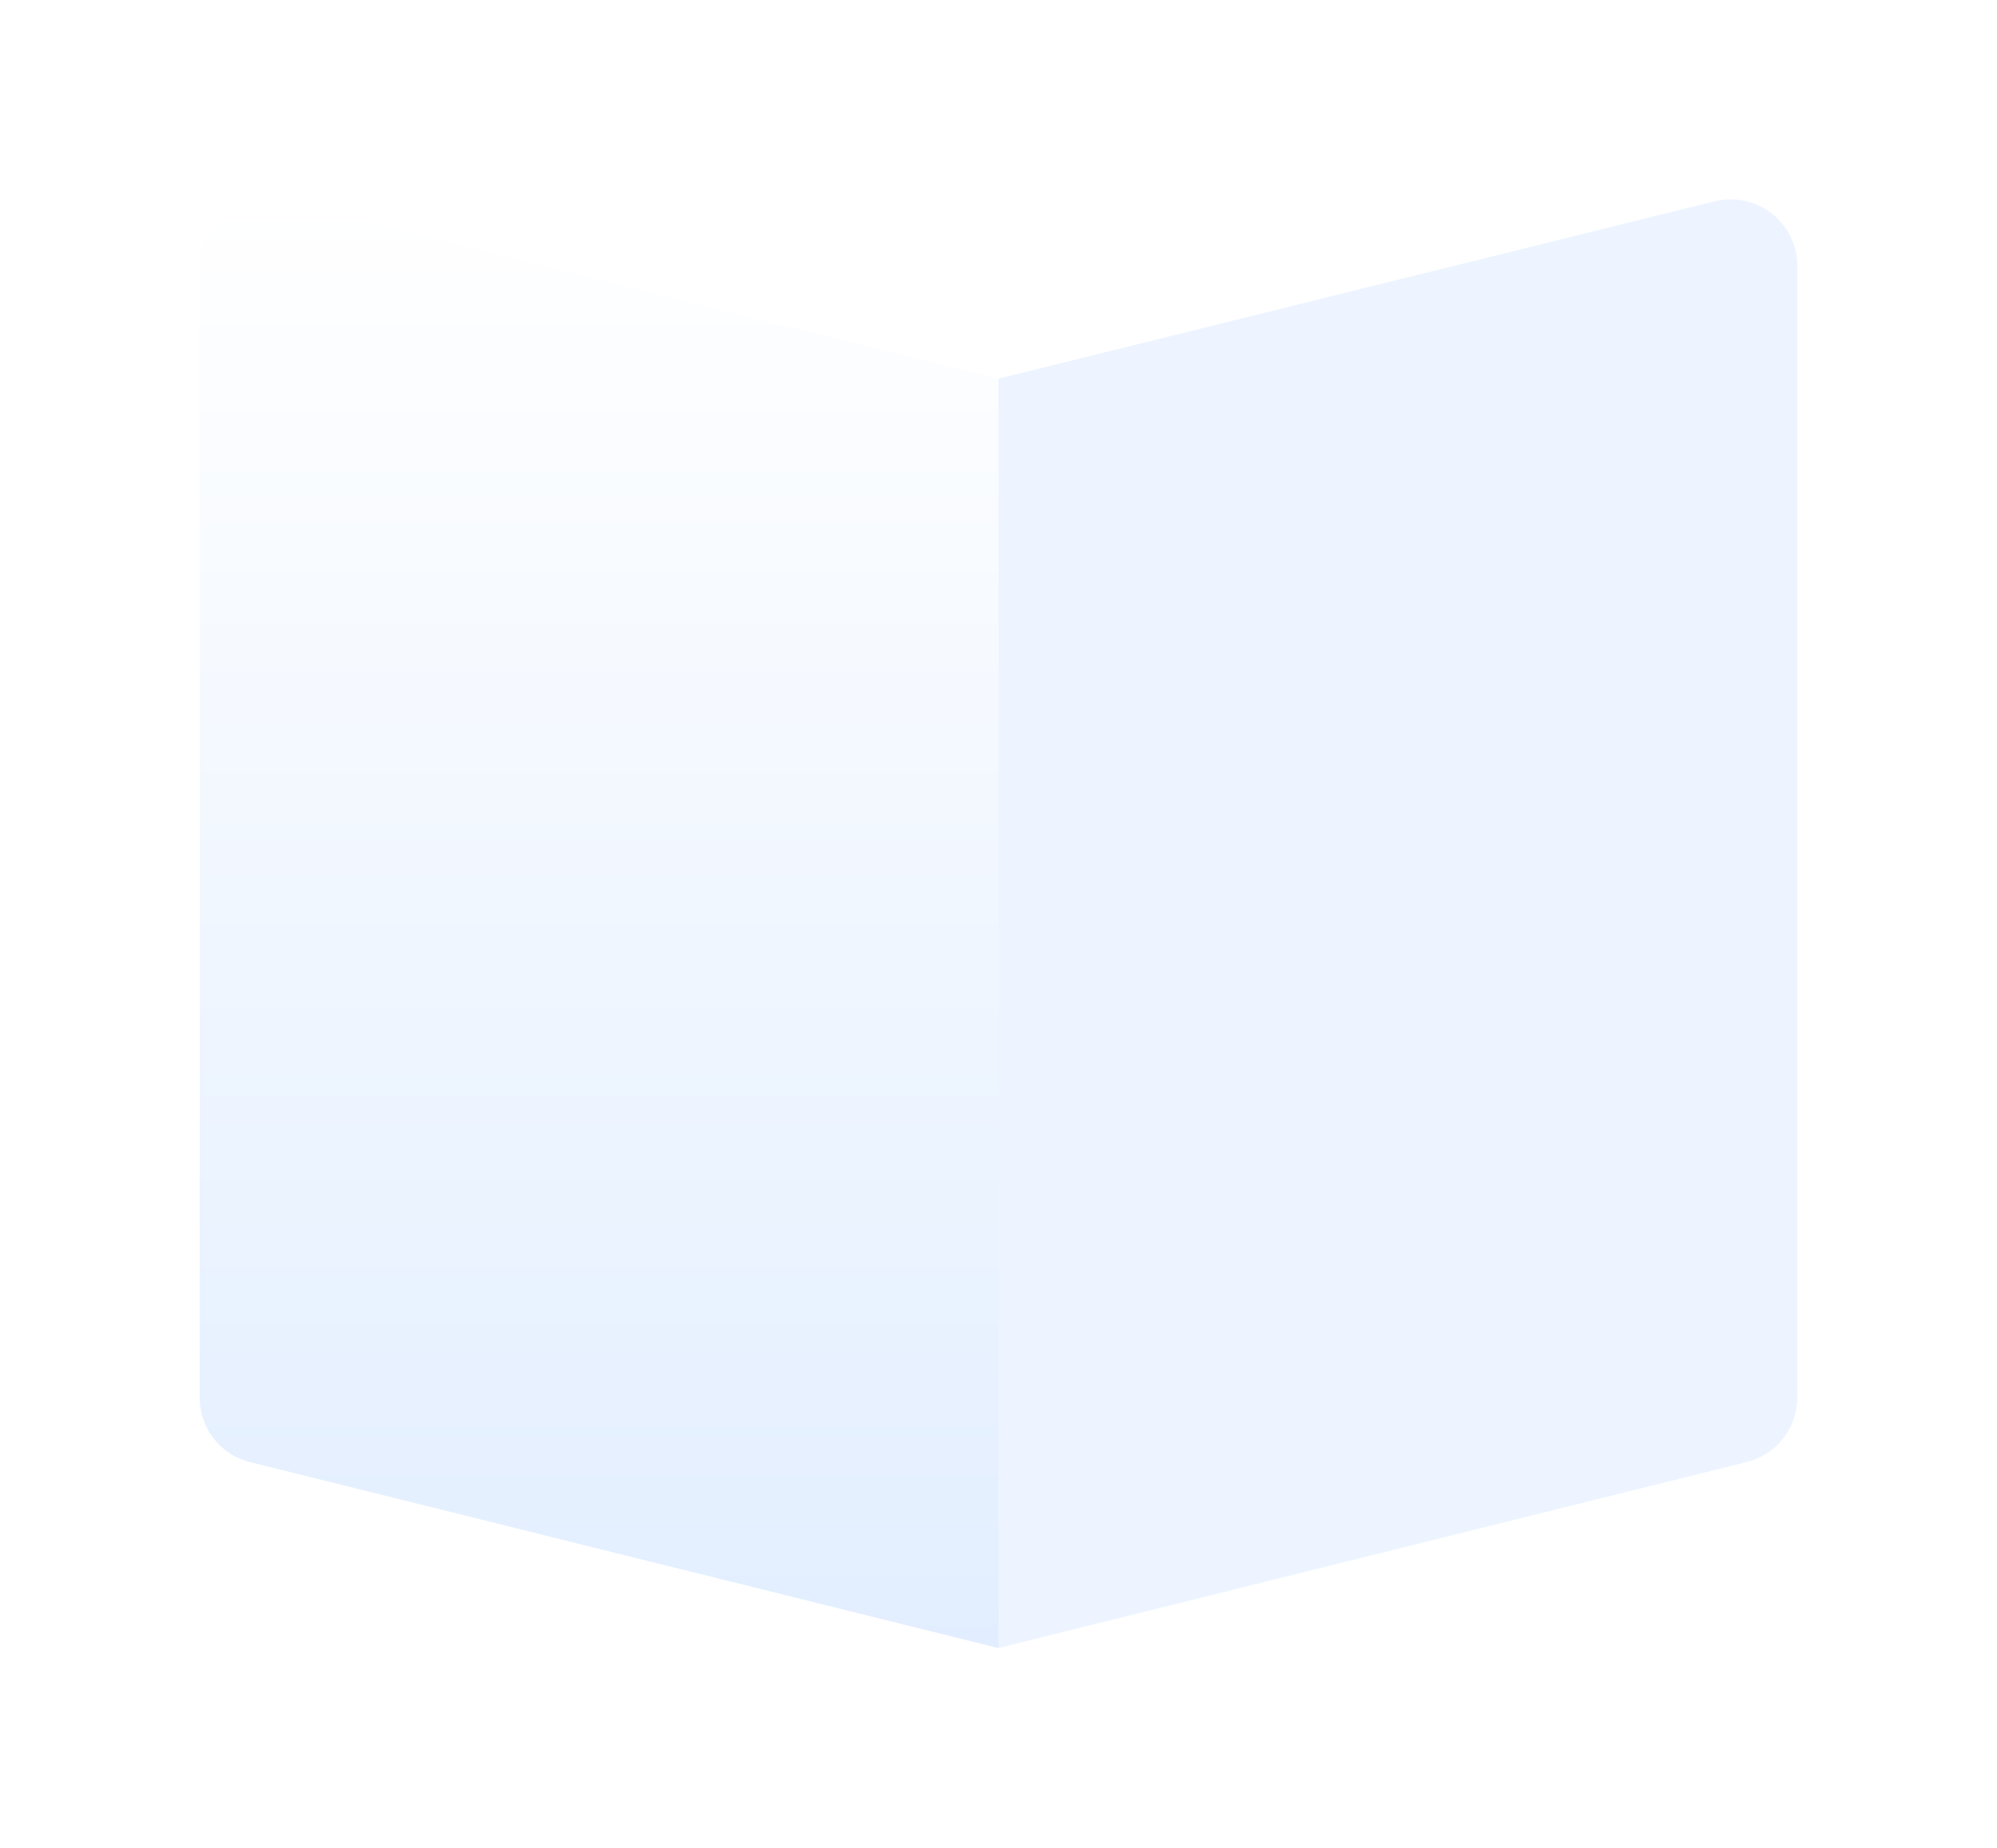 <svg xmlns="http://www.w3.org/2000/svg" xmlns:xlink="http://www.w3.org/1999/xlink" width="30" height="27.764" viewBox="0 0 30 27.764">
  <defs>
    <linearGradient id="linear-gradient" x1="0.5" x2="0.5" y2="1" gradientUnits="objectBoundingBox">
      <stop offset="0" stop-color="#fff"/>
      <stop offset="1" stop-color="#e2eeff"/>
    </linearGradient>
    <filter id="Path" x="0" y="0" width="18" height="27.764" filterUnits="userSpaceOnUse">
      <feOffset dy="1" input="SourceAlpha"/>
      <feGaussianBlur stdDeviation="1" result="blur"/>
      <feFlood flood-color="#101d2d" flood-opacity="0.122"/>
      <feComposite operator="in" in2="blur"/>
      <feComposite in="SourceGraphic"/>
    </filter>
    <filter id="Path-2" x="12" y="0.001" width="18" height="27.763" filterUnits="userSpaceOnUse">
      <feOffset dy="1" input="SourceAlpha"/>
      <feGaussianBlur stdDeviation="1" result="blur-2"/>
      <feFlood flood-color="#101d2d" flood-opacity="0.122"/>
      <feComposite operator="in" in2="blur-2"/>
      <feComposite in="SourceGraphic"/>
    </filter>
  </defs>
  <g id="cards-4" transform="translate(3 2)">
    <g transform="matrix(1, 0, 0, 1, -3, -2)" filter="url(#Path)">
      <path id="Path-3" data-name="Path" d="M12,2.691,1.263.035A1,1,0,0,0,0,1V18a1,1,0,0,0,.737.965L12,21.764Z" transform="translate(3 2)" fill="url(#linear-gradient)"/>
    </g>
    <g transform="matrix(1, 0, 0, 1, -3, -2)" filter="url(#Path-2)">
      <path id="Path-4" data-name="Path" d="M11.607.2a1.012,1.012,0,0,0-.87-.17L0,2.69V21.763l11.263-2.8A1,1,0,0,0,12,18V1A1,1,0,0,0,11.607.2Z" transform="translate(15 2)" fill="rgba(226,238,255,0.64)"/>
    </g>
  </g>
</svg>
